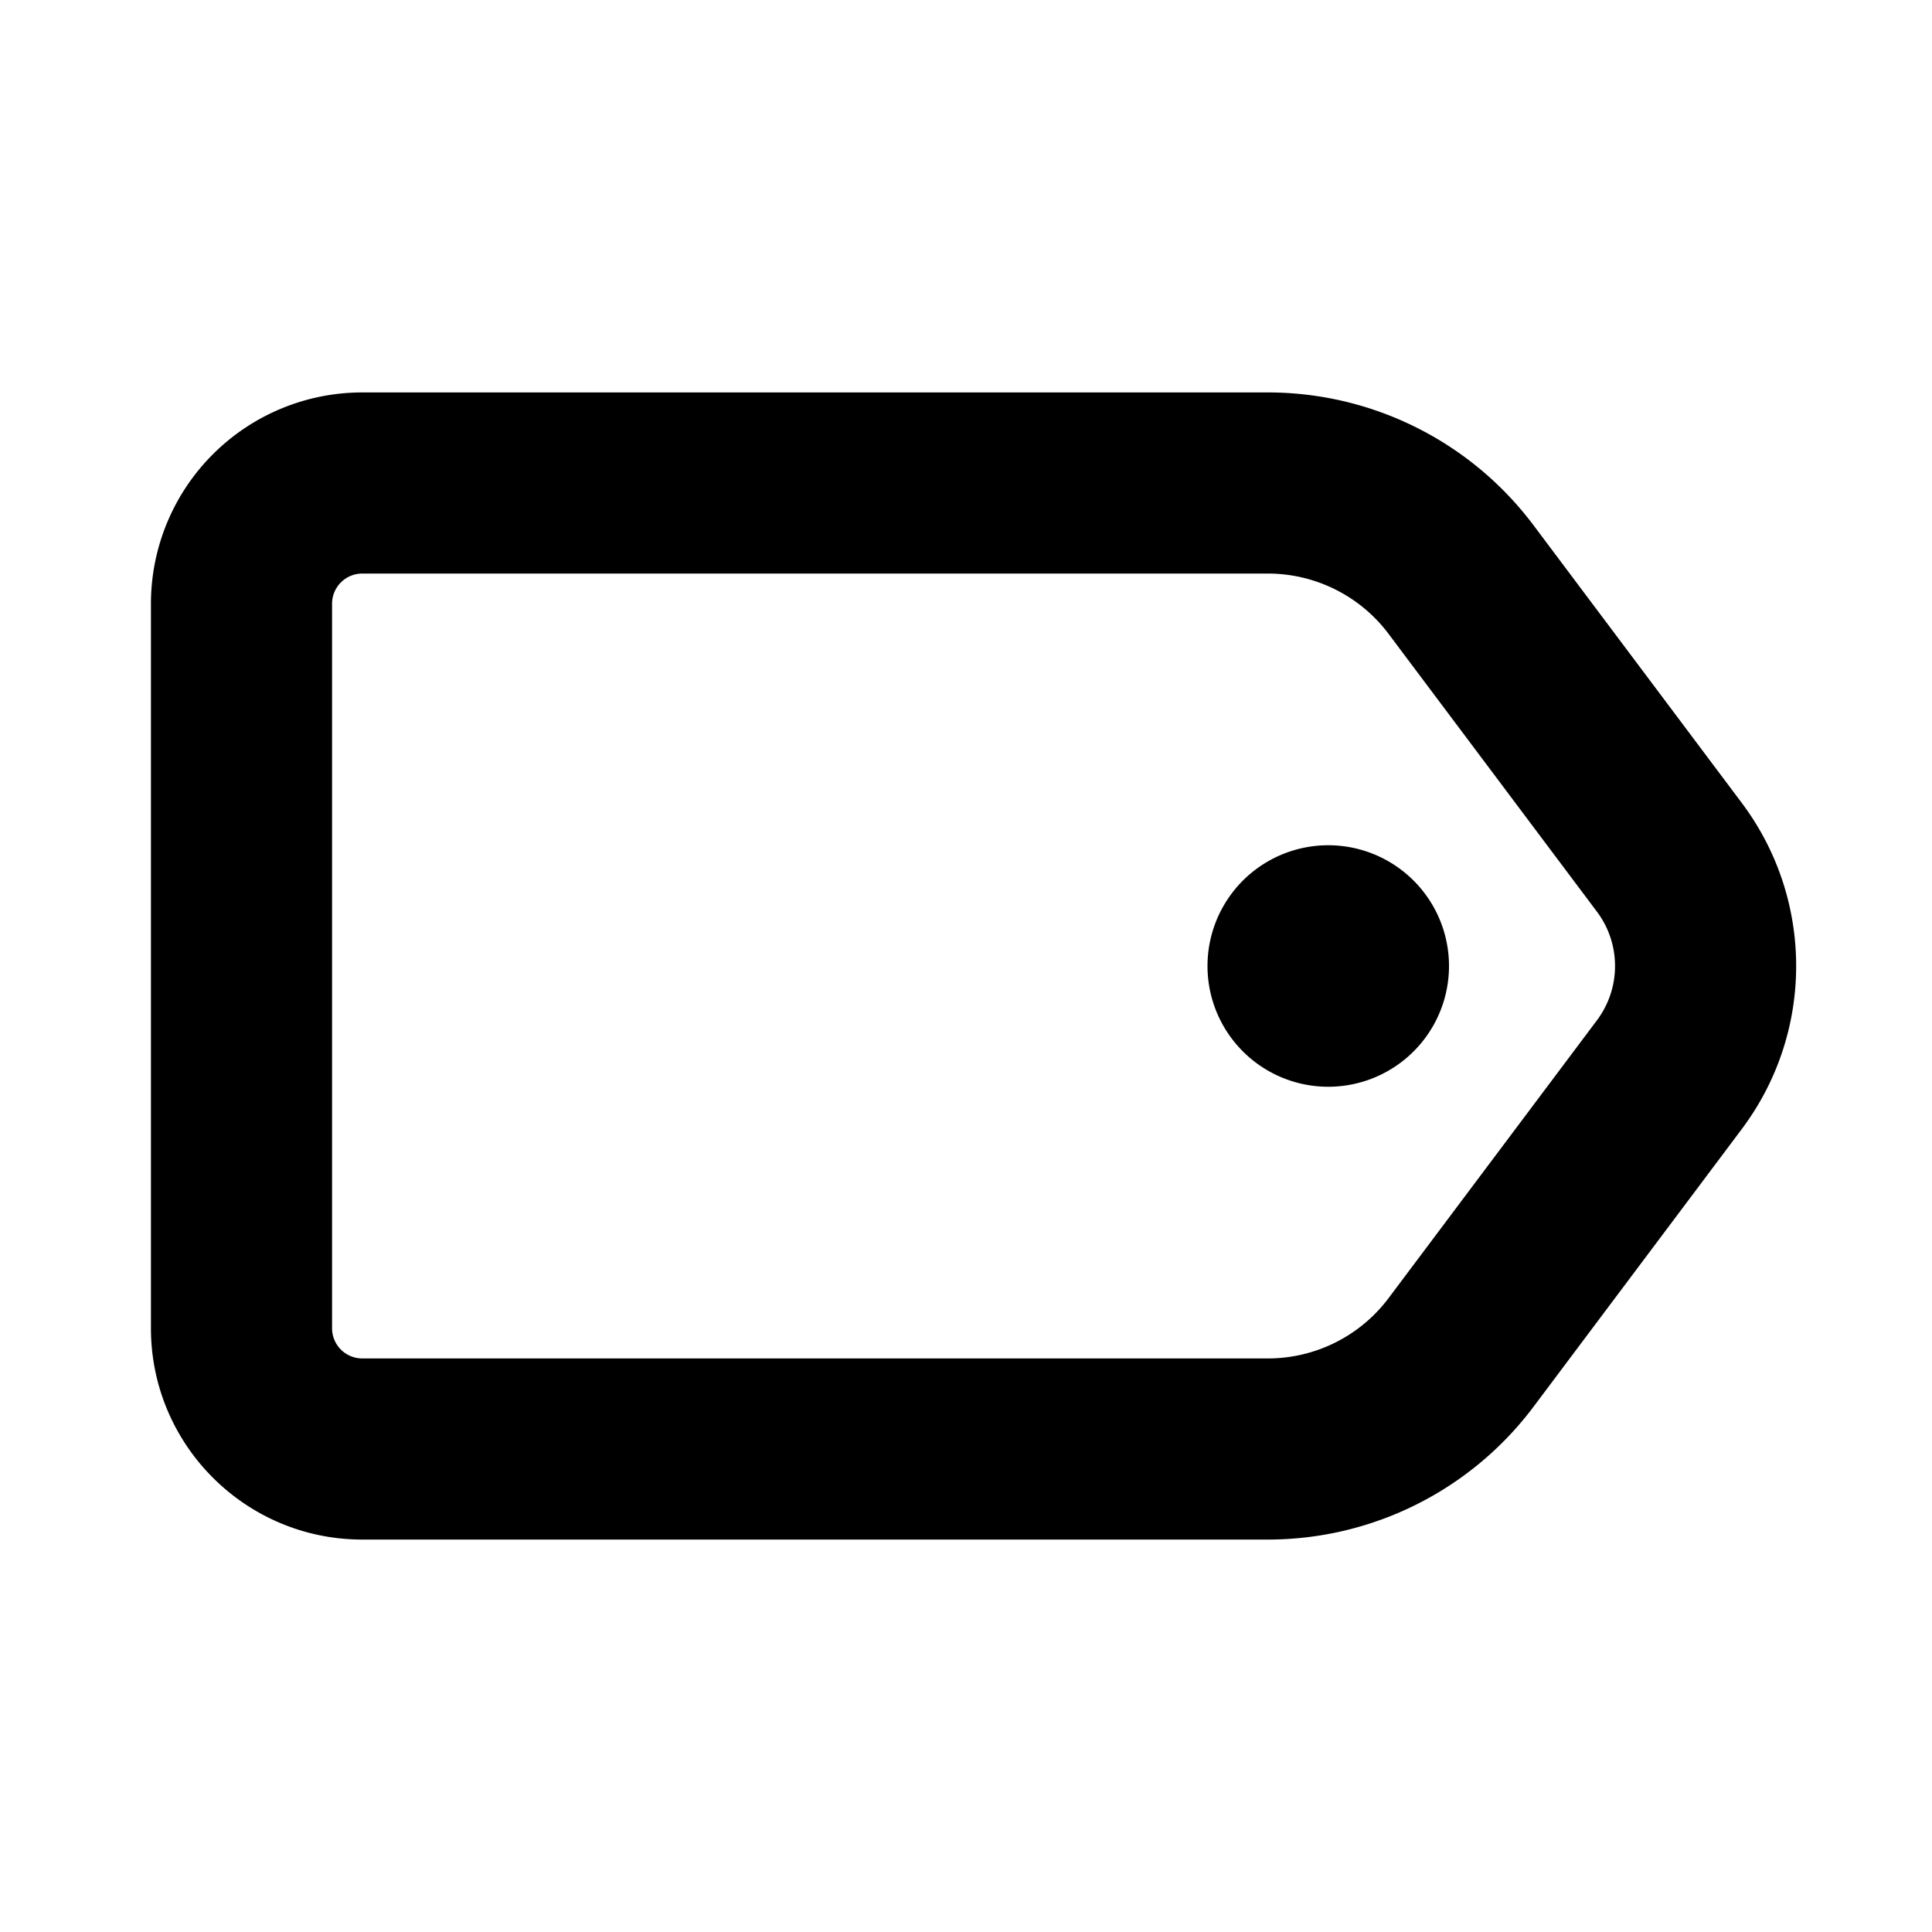 <svg viewBox="0 0 16 16" fill="currentcolor" xmlns="http://www.w3.org/2000/svg" xmlns:xlink="http://www.w3.org/1999/xlink">
  <path d="M11 9a1 1 0 1 0 0-2 1 1 0 0 0 0 2z" /><path fill-rule="evenodd" clip-rule="evenodd" d="M3 3.25A1.75 1.75 0 0 0 1.25 5v6c0 .966.784 1.75 1.75 1.75h7.5a2.75 2.75 0 0 0 2.2-1.1l1.725-2.3c.6-.8.6-1.9 0-2.7L12.7 4.35a2.75 2.75 0 0 0-2.2-1.1H3zM2.75 5A.25.25 0 0 1 3 4.75h7.5c.393 0 .764.185 1 .5l1.725 2.3c.2.267.2.633 0 .9l-1.725 2.3a1.25 1.25 0 0 1-1 .5H3a.25.25 0 0 1-.25-.25V5z" />
</svg>
